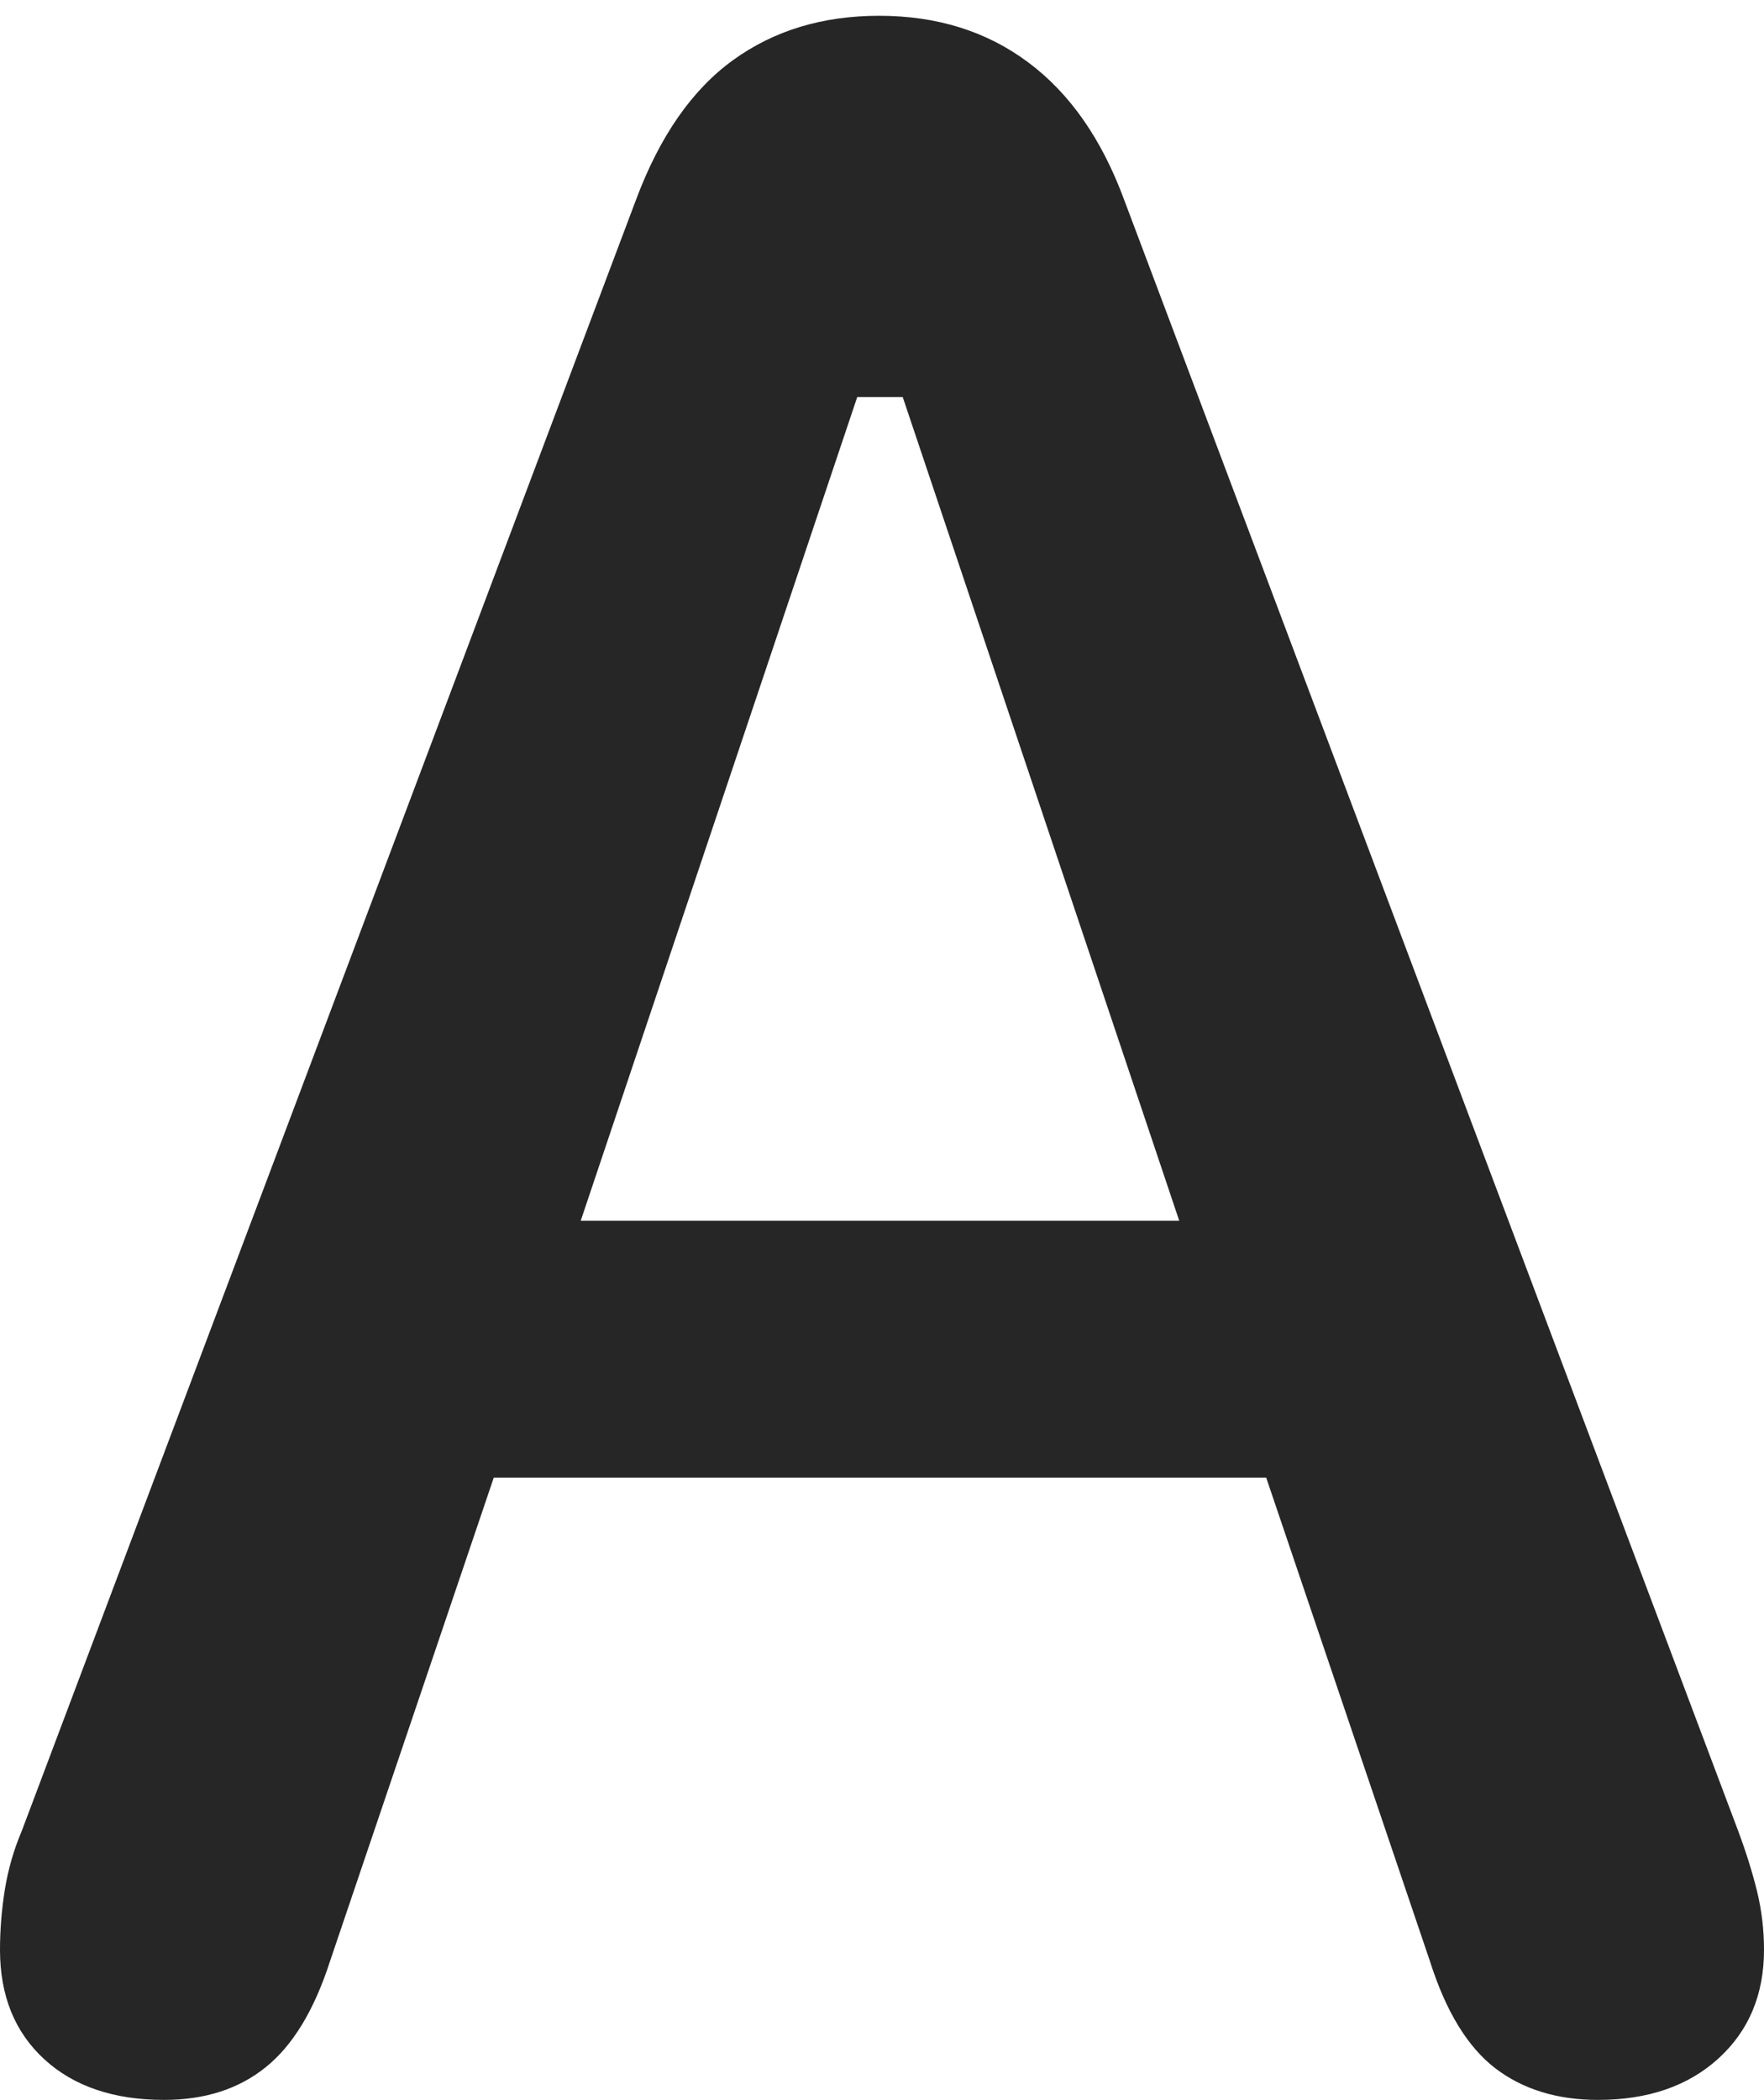 <?xml version="1.0" encoding="UTF-8"?>
<!--Generator: Apple Native CoreSVG 175-->
<!DOCTYPE svg
PUBLIC "-//W3C//DTD SVG 1.1//EN"
       "http://www.w3.org/Graphics/SVG/1.1/DTD/svg11.dtd">
<svg version="1.1" xmlns="http://www.w3.org/2000/svg" xmlns:xlink="http://www.w3.org/1999/xlink" width="8.721" height="10.381">
 <g>
  <rect height="10.381" opacity="0" width="8.721" x="0" y="0"/>
  <path d="M0.811 10.381Q1.113 10.381 1.313 10.22Q1.514 10.059 1.631 9.697L2.441 7.305L6.26 7.305L7.07 9.697Q7.188 10.068 7.393 10.225Q7.598 10.381 7.9 10.381Q8.271 10.381 8.496 10.176Q8.721 9.971 8.721 9.639Q8.721 9.492 8.687 9.351Q8.652 9.209 8.594 9.053L5.557 0.986Q5.391 0.537 5.083 0.308Q4.775 0.078 4.346 0.078Q3.926 0.078 3.623 0.298Q3.32 0.518 3.145 0.986L0.107 9.053Q0.049 9.189 0.024 9.341Q0 9.492 0 9.639Q0 9.98 0.22 10.181Q0.439 10.381 0.811 10.381ZM2.871 6.035L4.238 1.963L4.463 1.963L5.83 6.035Z" fill="rgba(0,0,0,0.85)"/>
 </g>
</svg>
